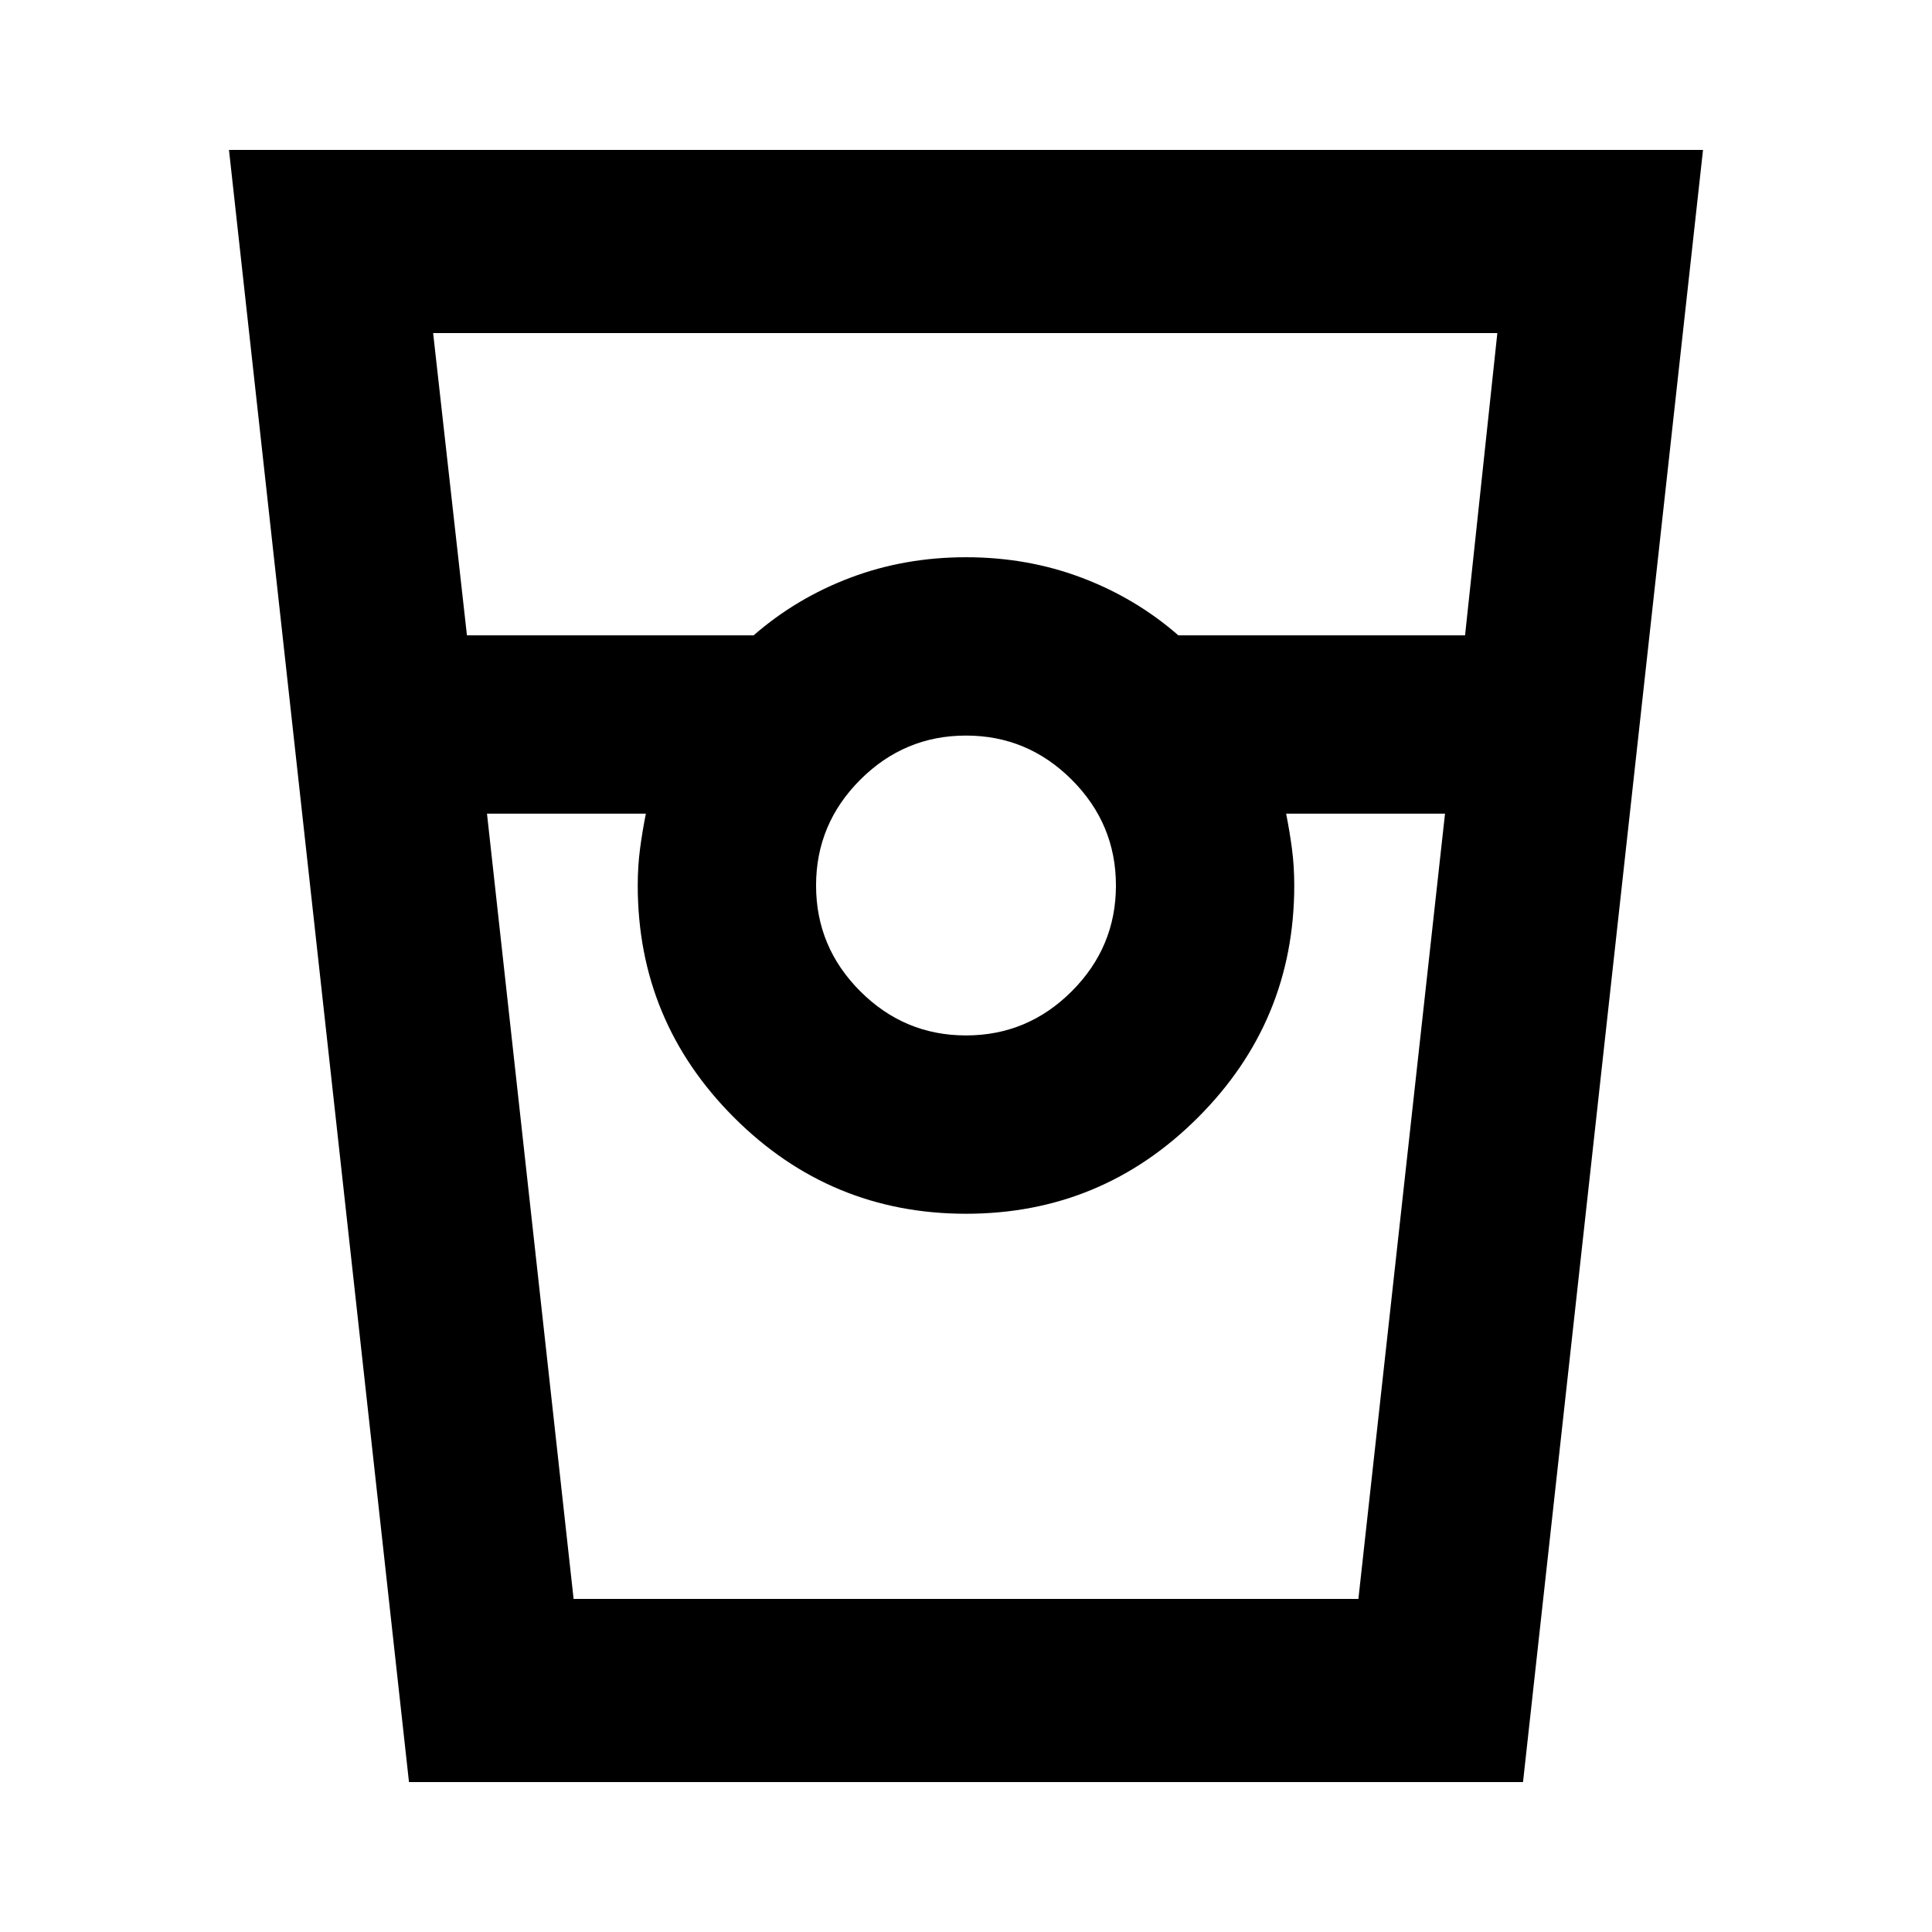 <svg xmlns="http://www.w3.org/2000/svg" height="24" viewBox="0 -960 960 960" width="24"><path d="m203.22-74.5-89.44-811h732.44l-89.44 811H203.22Zm28.8-569.8h142.46q21.24-18.53 48.12-28.67t57.4-10.14q30.52 0 57.4 10.14t48.12 28.67h142.46l16.04-150.2h-528.8l16.8 150.2ZM480-445.5q30.61 0 52.55-21.95Q554.5-489.39 554.5-520q0-30.61-21.95-52.55Q510.61-594.5 480-594.5q-30.61 0-52.55 21.95Q405.5-550.61 405.5-520q0 30.61 21.95 52.55Q449.39-445.5 480-445.5ZM241.98-555.7l43.04 390.2h389.96l43.04-390.2h-78.95q1.76 8.81 2.9 17.47 1.14 8.66 1.14 18.23 0 67.43-47.84 115.27-47.84 47.84-115.27 47.84-67.43 0-115.27-47.84-47.84-47.84-47.84-115.27 0-9.57 1.14-18.23t2.9-17.47h-78.95Zm43.04 390.2h35.91-4.04 326.22-4.04 35.91-389.96Z"/></svg>